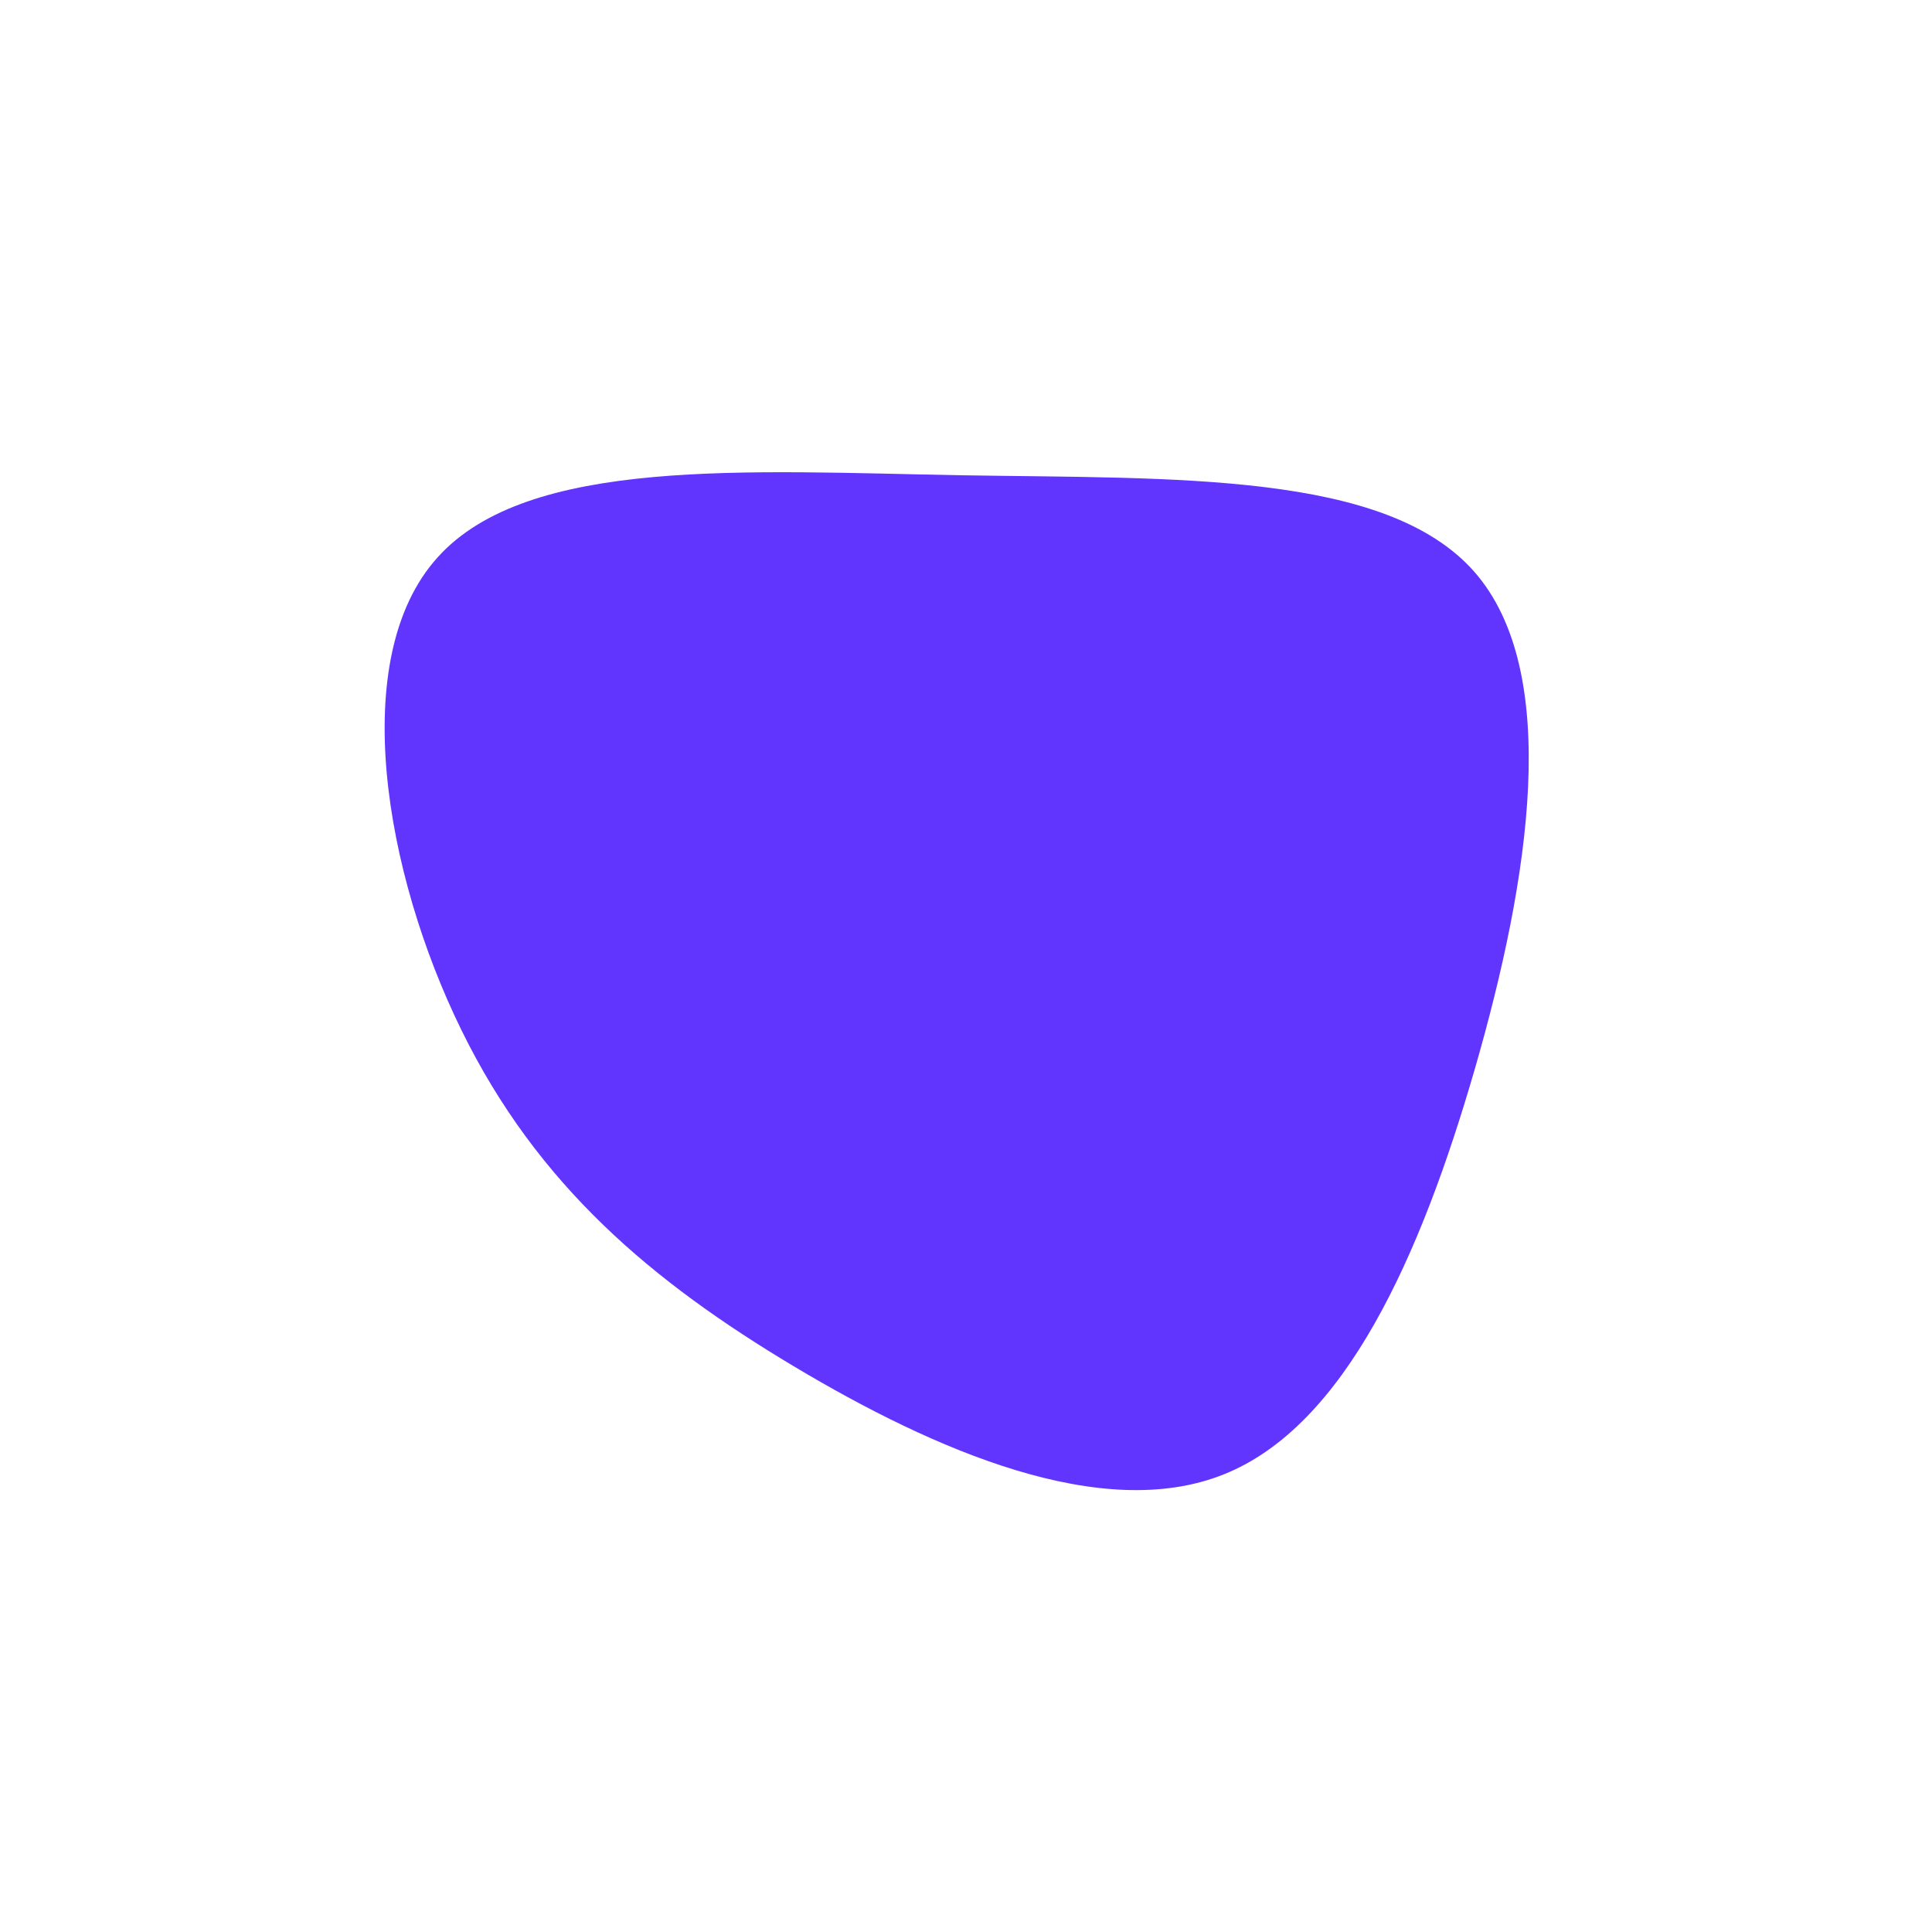 <?xml version="1.0" standalone="no"?>
<svg
  width="600"
  height="600"
  viewBox="0 0 600 600"
  xmlns="http://www.w3.org/2000/svg"
>
  <g transform="translate(300,300)">
    <path d="M157.8,-122.5C185.2,-91.4,175,-26.9,158.1,31.7C141.2,90.2,117.7,142.9,80,157.9C42.2,173,-9.7,150.5,-53.5,124.3C-97.3,98.1,-133,68.3,-156.7,19.9C-180.5,-28.6,-192.3,-95.7,-164.1,-126.9C-136,-158.2,-68,-153.6,-1.4,-152.4C65.2,-151.3,130.3,-153.6,157.8,-122.5Z" fill="#6135fe" />
  </g>
</svg>
  